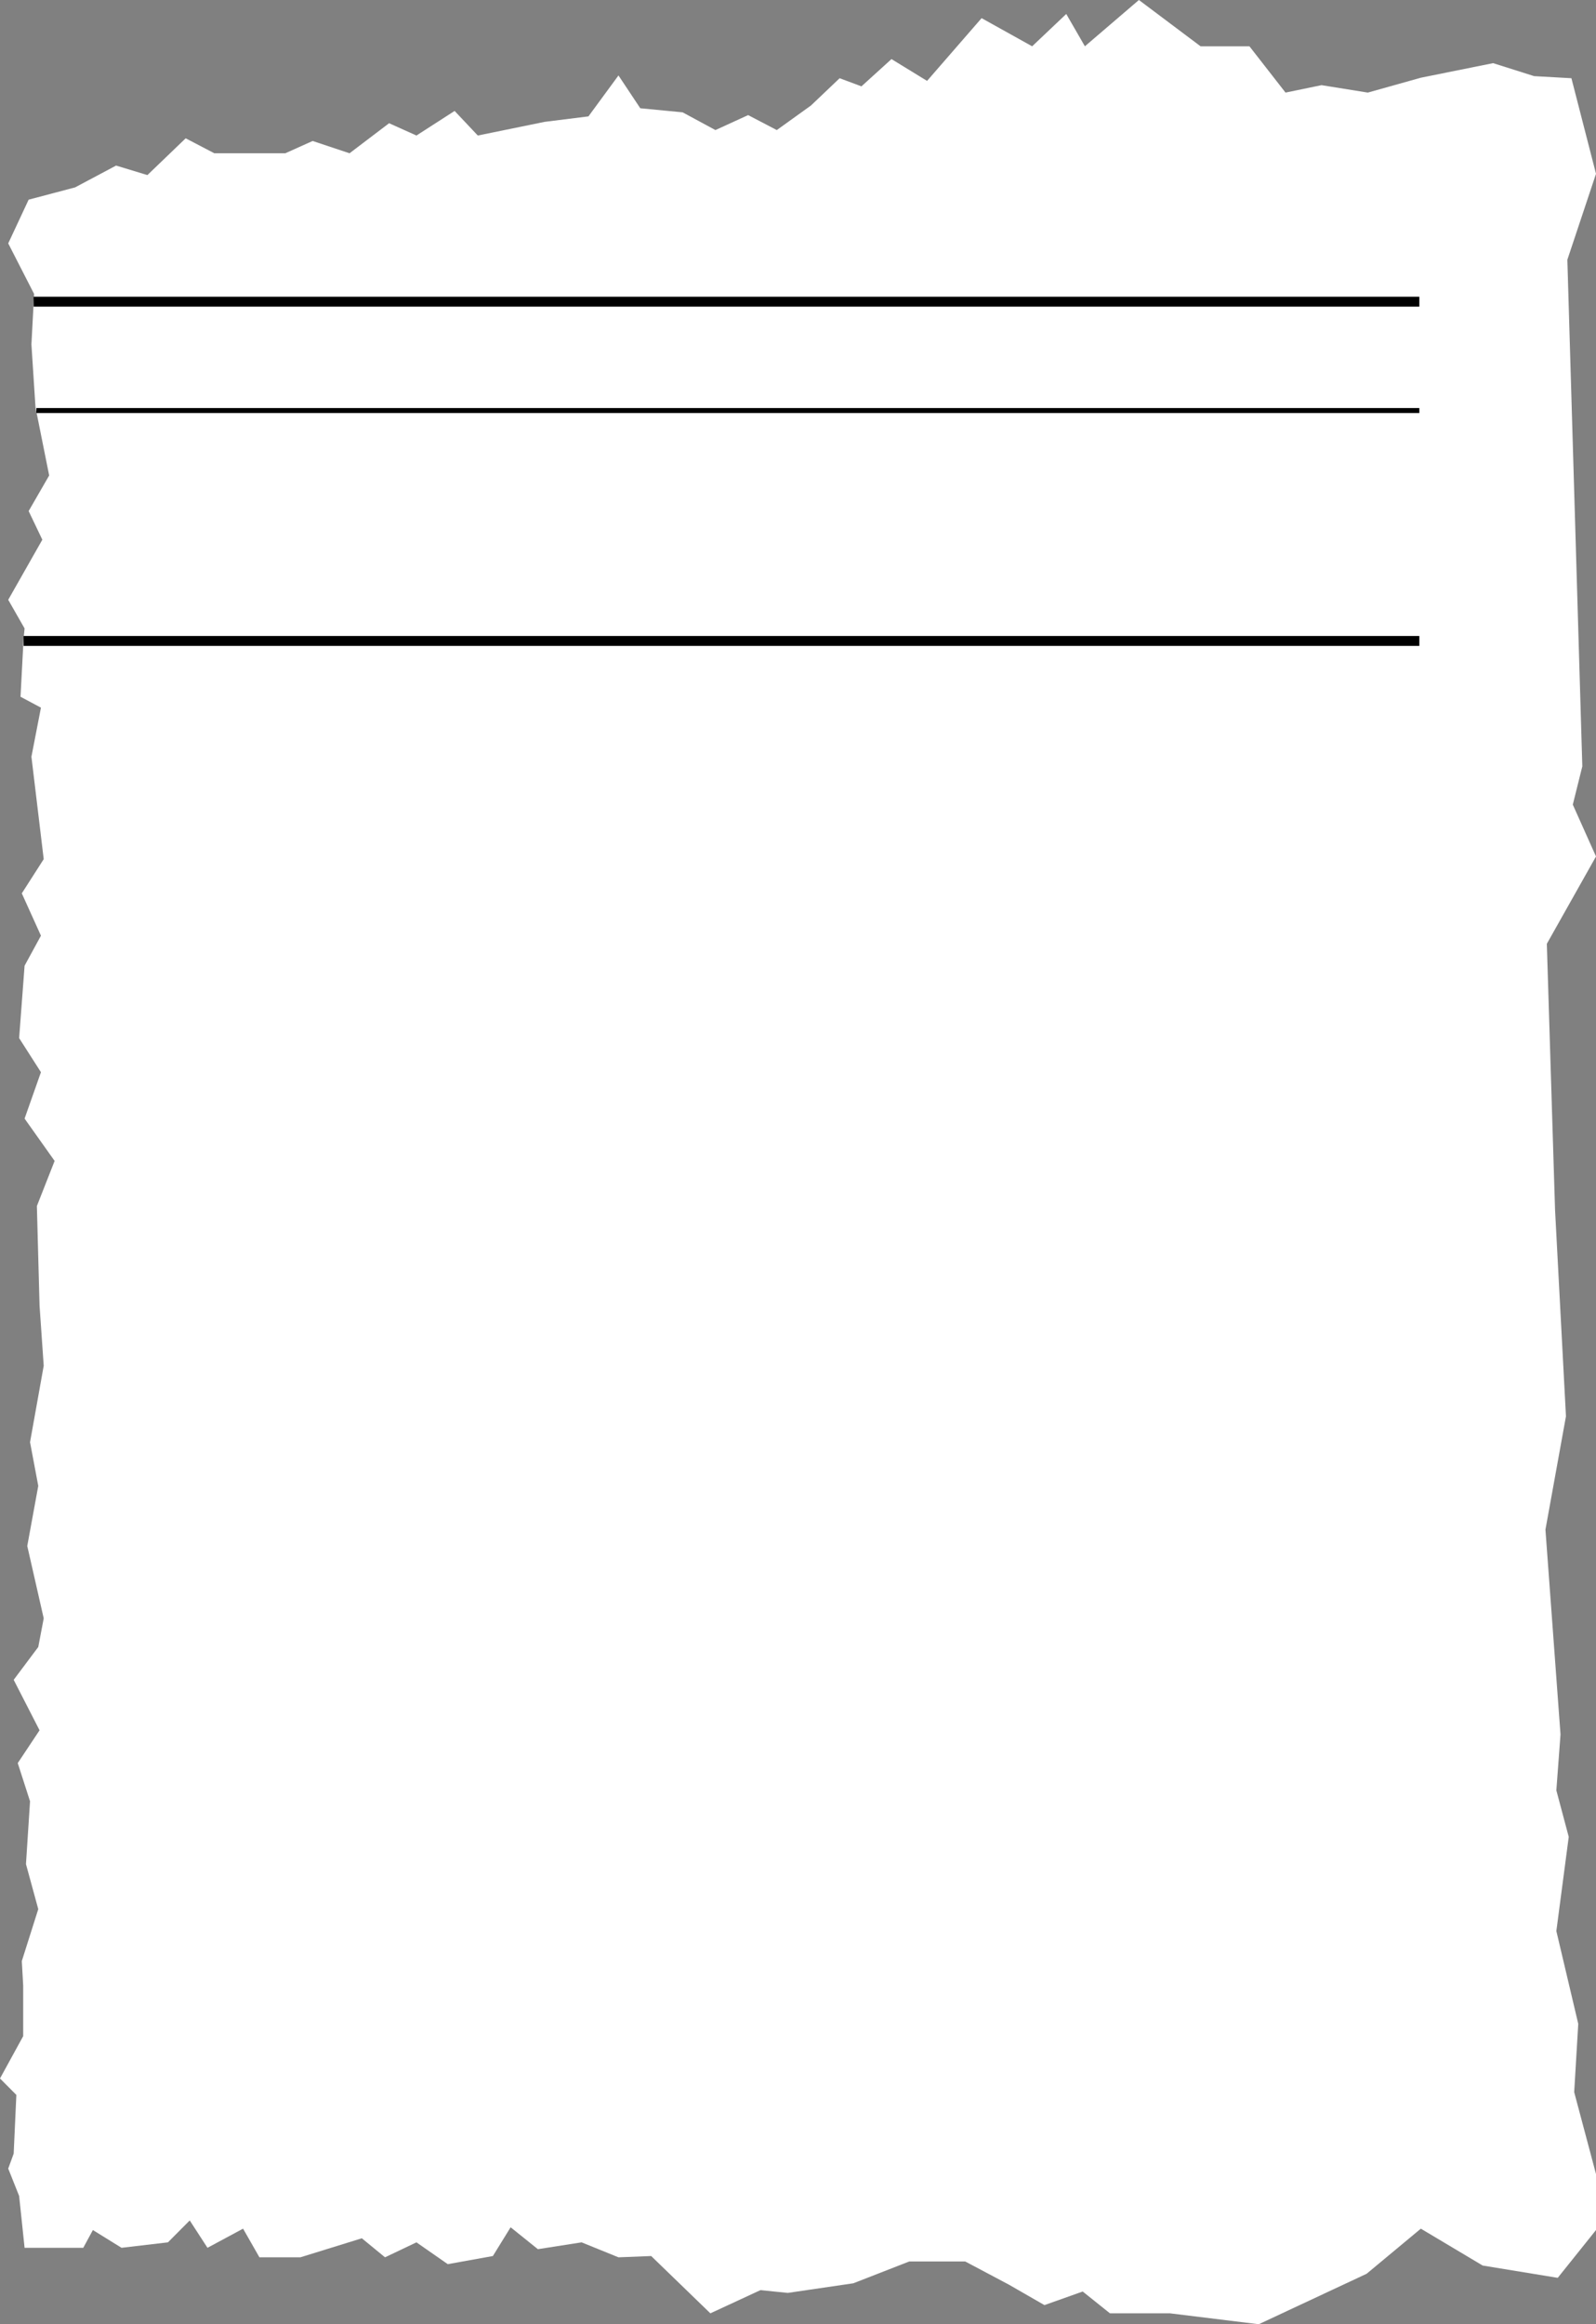 <svg id="Layer_8" data-name="Layer 8" xmlns="http://www.w3.org/2000/svg" viewBox="0 0 161 234.44"><rect x="0" y="0" width="161" height="234.44" fill="#808080" stroke="none"/><defs><style>.cls-1{fill:#fff;}.cls-2,.cls-3{fill:none;stroke:#000;stroke-miterlimit:10;}.cls-3{stroke-width:0.5px;}</style></defs><polygon class="cls-1" points="143.33 7.84 137.98 9.34 133.31 8.59 129.68 9.34 126.04 4.67 121.11 4.67 114.89 0 109.44 4.67 107.56 1.41 104.12 4.67 99.02 1.83 93.52 8.16 89.93 5.96 86.9 8.71 84.7 7.89 81.81 10.64 78.36 13.12 75.47 11.61 72.17 13.12 68.86 11.33 64.59 10.92 62.39 7.61 59.36 11.74 54.95 12.29 48.2 13.67 45.86 11.19 42.01 13.67 39.25 12.43 35.26 15.46 31.54 14.22 28.78 15.46 21.62 15.46 18.73 13.95 14.87 17.66 11.71 16.7 7.58 18.9 2.89 20.14 0.83 24.55 3.44 29.65 3.17 34.74 3.58 41.08 4.96 47.96 2.89 51.55 4.27 54.44 0.83 60.5 2.48 63.39 2.38 64.4 2.07 70.28 4.13 71.38 3.17 76.33 4.41 86.66 2.2 90.11 4.13 94.38 2.48 97.41 1.93 104.71 4.13 108.15 2.48 112.83 5.51 117.1 3.72 121.65 3.99 131.7 4.41 137.76 3.03 145.47 3.86 149.88 2.75 155.94 4.41 163.24 3.86 166.13 1.38 169.44 3.99 174.53 1.79 177.84 3.03 181.69 2.62 188.03 3.86 192.57 2.2 197.81 2.34 200.29 2.34 205.38 0 209.65 1.65 211.31 1.38 217.23 0.83 218.74 1.93 221.5 2.48 226.73 8.4 226.73 9.37 224.94 12.26 226.73 16.94 226.18 19.14 223.97 20.93 226.73 24.52 224.8 26.17 227.69 30.3 227.69 36.5 225.77 38.84 227.69 42.01 226.18 45.17 228.38 49.72 227.56 51.51 224.66 54.26 226.87 58.67 226.18 62.39 227.69 65.69 227.56 71.66 233.34 76.71 231 79.47 231.28 86.08 230.31 91.72 228.11 97.37 228.11 101.78 230.45 105.36 232.51 109.22 231.14 111.97 233.34 118.03 233.34 126.98 234.44 137.86 229.35 143.33 224.8 149.57 228.52 157.14 229.76 161 224.94 161 219.29 158.8 211.03 159.21 204.14 157 194.78 158.25 185.28 157 180.59 157.42 174.95 155.9 154.29 157.97 142.86 156.87 122.06 156.04 95.2 161 86.39 158.66 81.16 159.62 77.3 158.11 26.2 161 17.53 158.52 7.89 154.76 7.68 150.62 6.37 143.33 7.84"/><line class="cls-2" x1="3.39" y1="30.43" x2="143.18" y2="30.43"/><line class="cls-3" x1="3.67" y1="41.41" x2="143.18" y2="41.41"/><line class="cls-2" x1="2.38" y1="64.65" x2="143.18" y2="64.65"/></svg>